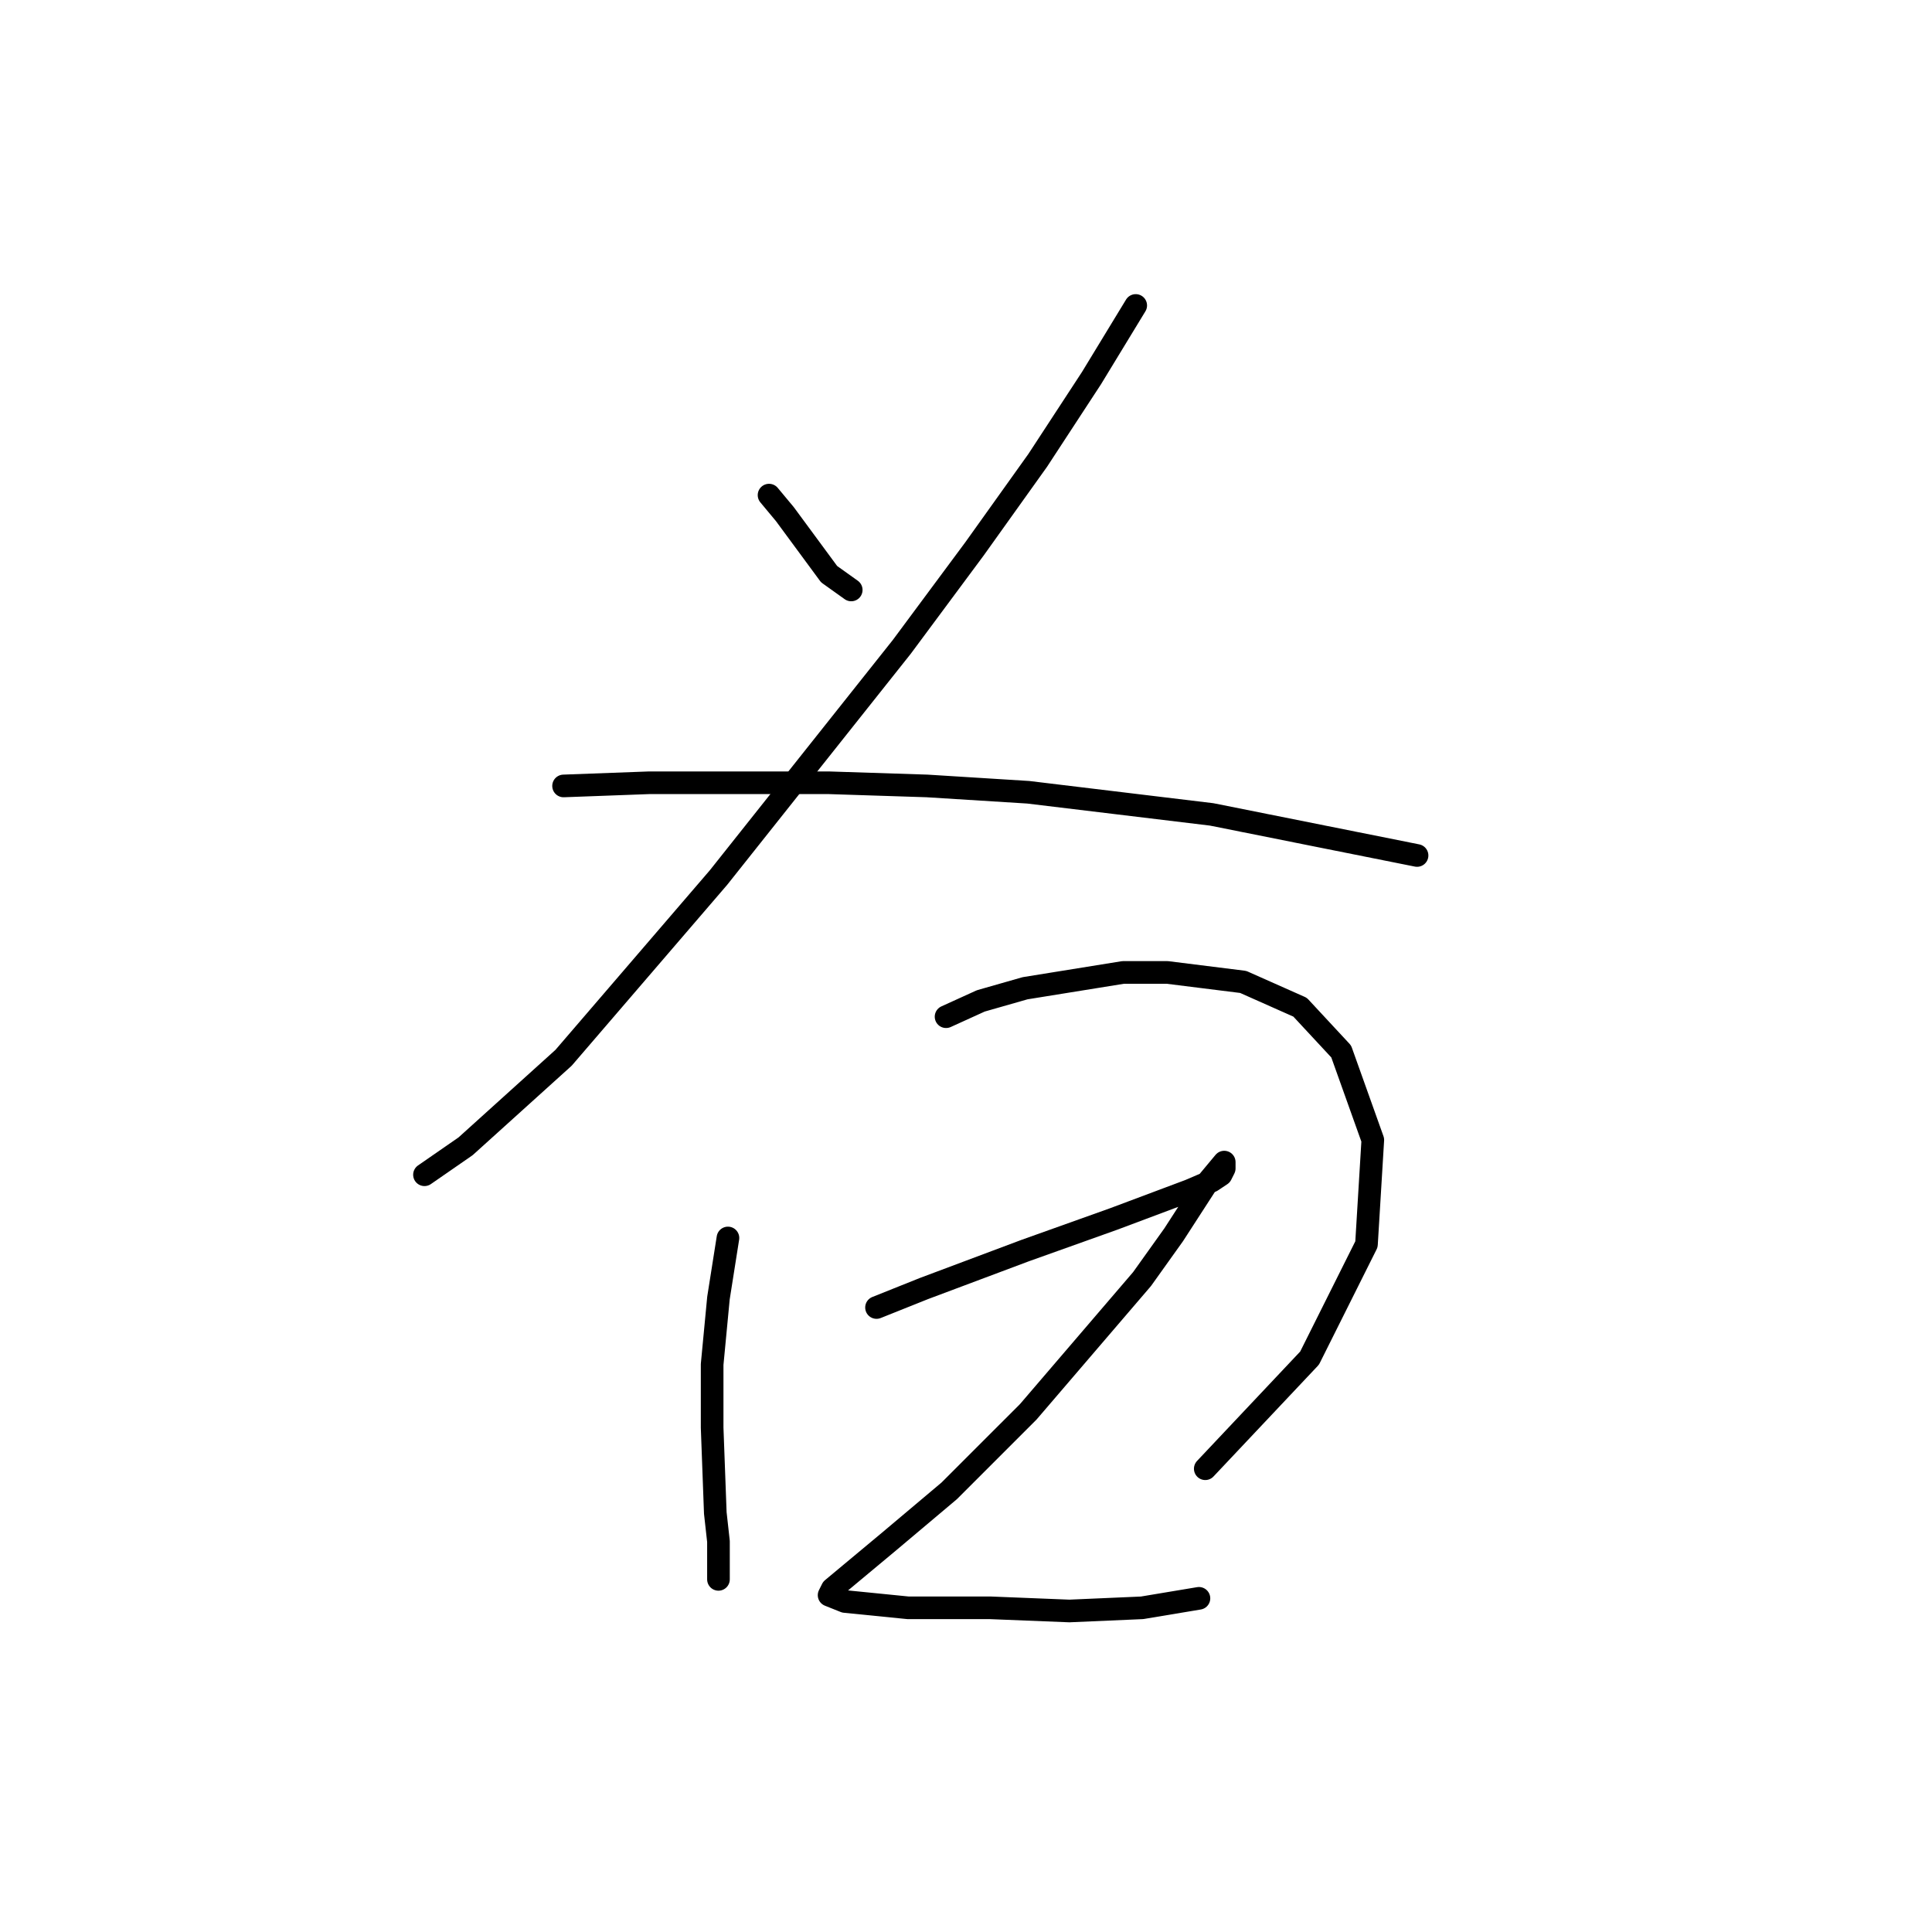 <?xml version="1.0" standalone="no"?>
    <svg width="256" height="256" xmlns="http://www.w3.org/2000/svg" version="1.1">
    <polyline stroke="black" stroke-width="3" stroke-linecap="round" fill="transparent" stroke-linejoin="round" points="101.902 65.606 103.996 68.12 109.86 76.078 112.792 78.172 112.792 78.172 " />
        <polyline stroke="black" stroke-width="3" stroke-linecap="round" fill="transparent" stroke-linejoin="round" points="150.489 40.475 144.625 50.109 137.504 60.999 129.127 72.727 119.494 85.711 95.2 116.288 74.676 140.163 61.691 151.891 56.246 155.66 56.246 155.66 " />
        <polyline stroke="black" stroke-width="3" stroke-linecap="round" fill="transparent" stroke-linejoin="round" points="74.676 104.141 85.985 103.722 109.86 103.722 122.844 104.141 136.248 104.979 160.542 107.911 179.39 111.681 187.767 113.356 187.767 113.356 " />
        <polyline stroke="black" stroke-width="3" stroke-linecap="round" fill="transparent" stroke-linejoin="round" points="96.456 164.038 95.2 171.996 94.362 180.792 94.362 189.169 94.781 200.478 95.2 204.248 95.2 208.436 95.2 209.274 95.2 209.274 " />
        <polyline stroke="black" stroke-width="3" stroke-linecap="round" fill="transparent" stroke-linejoin="round" points="125.358 134.718 129.965 132.623 135.829 130.948 148.813 128.854 154.677 128.854 164.73 130.11 172.269 133.461 177.715 139.325 181.903 151.053 181.065 164.875 173.526 179.954 159.704 194.614 159.704 194.614 " />
        <polyline stroke="black" stroke-width="3" stroke-linecap="round" fill="transparent" stroke-linejoin="round" points="116.143 173.252 122.426 170.739 135.829 165.713 147.557 161.524 157.609 157.755 160.542 156.498 161.798 155.66 162.217 154.823 162.217 153.985 160.123 156.498 155.515 163.619 151.327 169.483 136.248 187.075 125.776 197.546 117.818 204.248 112.792 208.436 110.279 210.531 109.86 211.368 111.954 212.206 120.331 213.044 131.222 213.044 141.693 213.463 151.327 213.044 158.866 211.787 158.866 211.787 " />
        </svg>